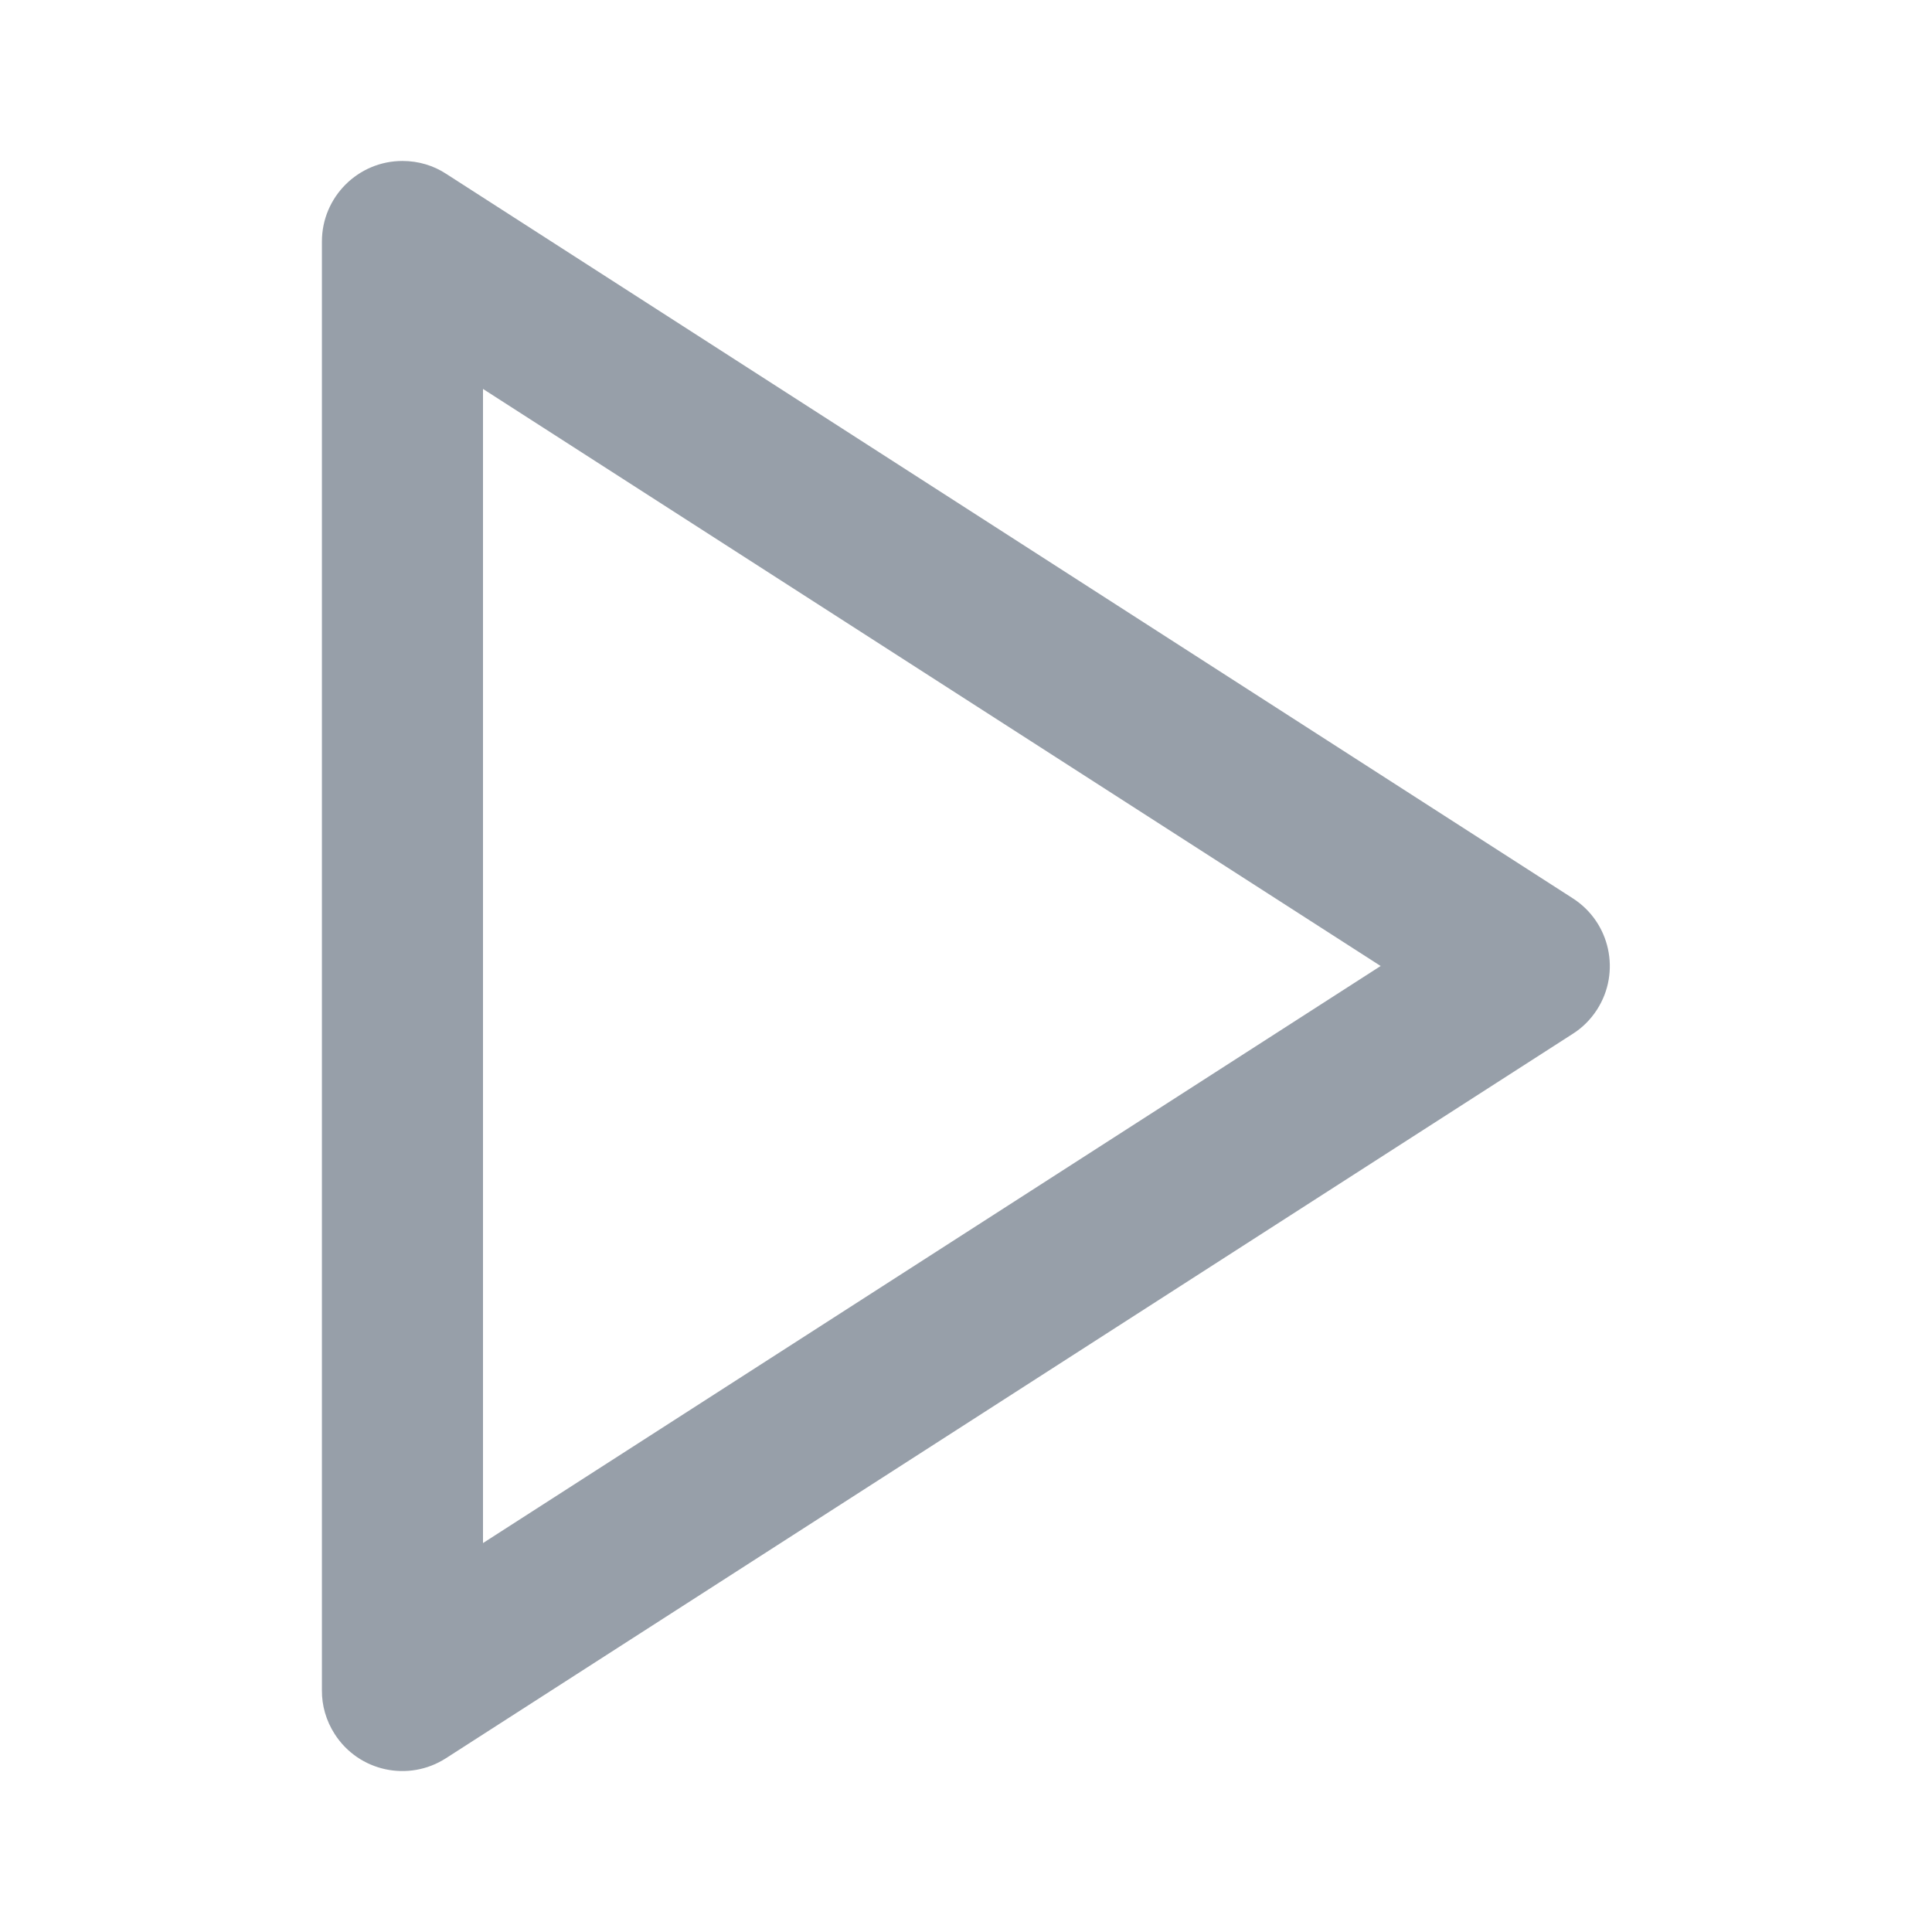 <svg width="16" height="16" viewBox="0 0 16 16" fill="none" xmlns="http://www.w3.org/2000/svg">
<path d="M3.694 1.439C3.592 1.372 3.467 1.333 3.333 1.333C2.965 1.333 2.666 1.632 2.666 2V14C2.665 14.121 2.699 14.248 2.772 14.361C2.971 14.671 3.383 14.76 3.693 14.561L13.026 8.561C13.102 8.513 13.172 8.445 13.226 8.361C13.425 8.051 13.335 7.639 13.026 7.44L3.694 1.439ZM4 3.221L11.434 8L4 12.779V3.221Z" fill="#979FA9"/>
</svg>
